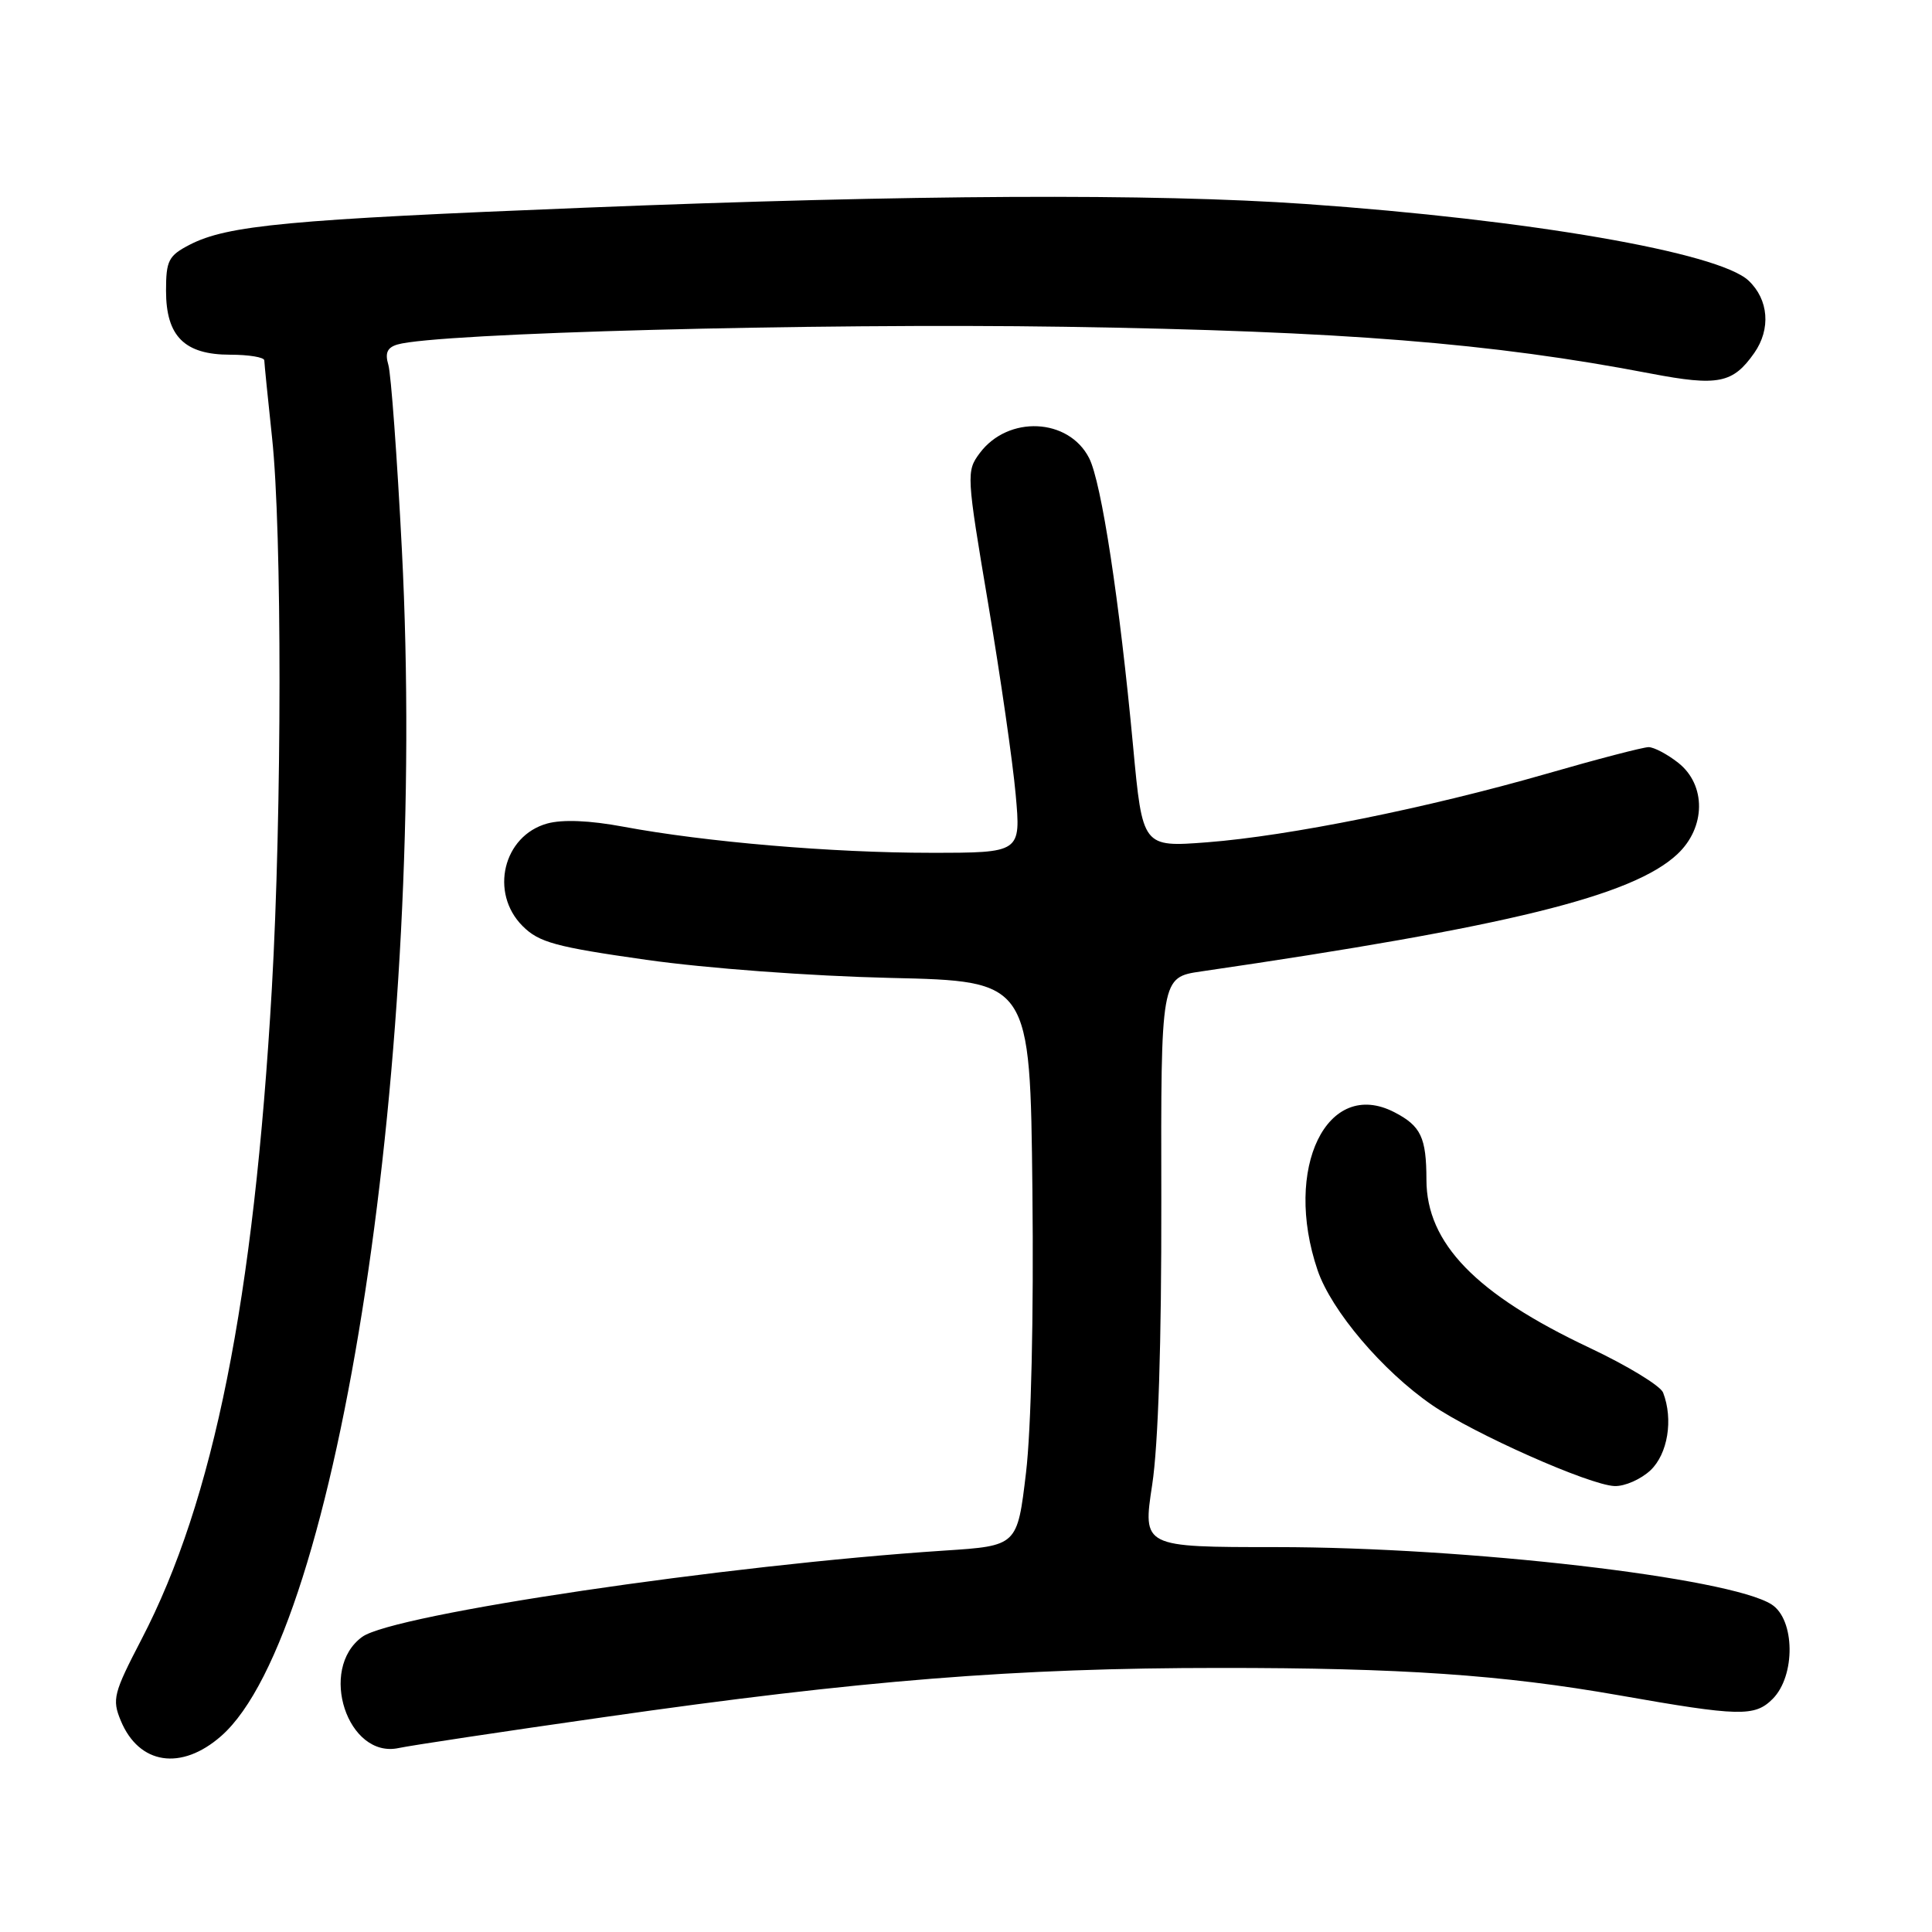 <?xml version="1.0" encoding="UTF-8" standalone="no"?>
<!DOCTYPE svg PUBLIC "-//W3C//DTD SVG 1.1//EN" "http://www.w3.org/Graphics/SVG/1.1/DTD/svg11.dtd" >
<svg xmlns="http://www.w3.org/2000/svg" xmlns:xlink="http://www.w3.org/1999/xlink" version="1.1" viewBox="0 0 256 256">
 <g >
 <path fill="currentColor"
d=" M 29.31 230.03 C 44.88 216.36 56.65 139.04 53.25 72.82 C 52.62 60.54 51.81 49.53 51.46 48.35 C 50.99 46.77 51.31 46.05 52.66 45.65 C 57.84 44.12 108.07 42.79 141.12 43.30 C 177.96 43.88 197.60 45.44 218.75 49.50 C 227.66 51.20 229.62 50.81 232.45 46.77 C 234.67 43.60 234.36 39.69 231.69 37.18 C 227.71 33.44 202.61 29.10 173.00 27.03 C 152.78 25.62 120.87 25.78 77.50 27.52 C 38.19 29.09 30.13 29.85 25.13 32.43 C 22.33 33.88 22.00 34.52 22.00 38.53 C 22.00 44.56 24.45 47.00 30.50 47.00 C 32.98 47.00 35.01 47.34 35.02 47.75 C 35.03 48.16 35.49 52.77 36.05 58.00 C 37.38 70.37 37.36 107.58 36.02 131.00 C 33.64 172.27 28.32 198.84 18.75 217.22 C 15.04 224.36 14.83 225.17 16.00 227.99 C 18.41 233.82 24.02 234.68 29.31 230.03 Z  M 80.10 227.52 C 114.06 222.65 134.59 221.01 161.64 221.01 C 185.61 221.00 199.07 221.92 214.50 224.63 C 230.51 227.45 232.51 227.49 234.88 225.12 C 237.94 222.06 237.86 214.60 234.75 212.60 C 229.20 209.04 194.34 205.00 169.10 205.00 C 151.41 205.00 151.41 205.00 152.67 196.75 C 153.48 191.44 153.91 177.99 153.88 159.00 C 153.82 129.50 153.82 129.50 159.16 128.72 C 199.82 122.79 216.31 118.73 222.25 113.19 C 226.04 109.65 226.10 104.01 222.37 101.07 C 220.92 99.93 219.15 99.00 218.45 99.00 C 217.74 99.00 211.63 100.59 204.88 102.54 C 189.10 107.08 170.79 110.77 159.94 111.61 C 151.39 112.26 151.39 112.26 150.14 98.88 C 148.34 79.58 145.95 63.92 144.32 60.71 C 141.61 55.37 133.58 55.00 129.82 60.04 C 128.03 62.44 128.06 62.93 130.94 80.00 C 132.56 89.62 134.20 100.99 134.58 105.25 C 135.28 113.00 135.28 113.00 123.31 113.00 C 110.28 113.00 93.46 111.57 82.59 109.54 C 78.14 108.71 74.55 108.56 72.51 109.12 C 66.67 110.74 64.85 118.31 69.25 122.71 C 71.42 124.88 73.60 125.47 85.63 127.18 C 93.60 128.31 107.36 129.33 118.00 129.58 C 136.50 130.00 136.50 130.00 136.80 157.75 C 136.98 174.42 136.64 189.36 135.95 195.16 C 134.80 204.83 134.80 204.83 125.15 205.46 C 96.20 207.36 52.15 213.89 48.00 216.89 C 42.12 221.15 46.06 233.10 52.85 231.62 C 54.31 231.30 66.57 229.45 80.10 227.52 Z  M 218.69 194.83 C 220.99 192.66 221.74 188.09 220.37 184.53 C 220.03 183.63 215.64 180.96 210.62 178.59 C 195.57 171.49 189.02 164.74 189.01 156.33 C 189.00 150.71 188.28 149.20 184.77 147.38 C 175.84 142.76 169.99 154.80 174.59 168.32 C 176.42 173.68 183.20 181.67 189.76 186.18 C 195.29 189.98 210.62 196.79 213.94 196.91 C 215.28 196.96 217.41 196.02 218.69 194.83 Z "/>
</g>
</svg>